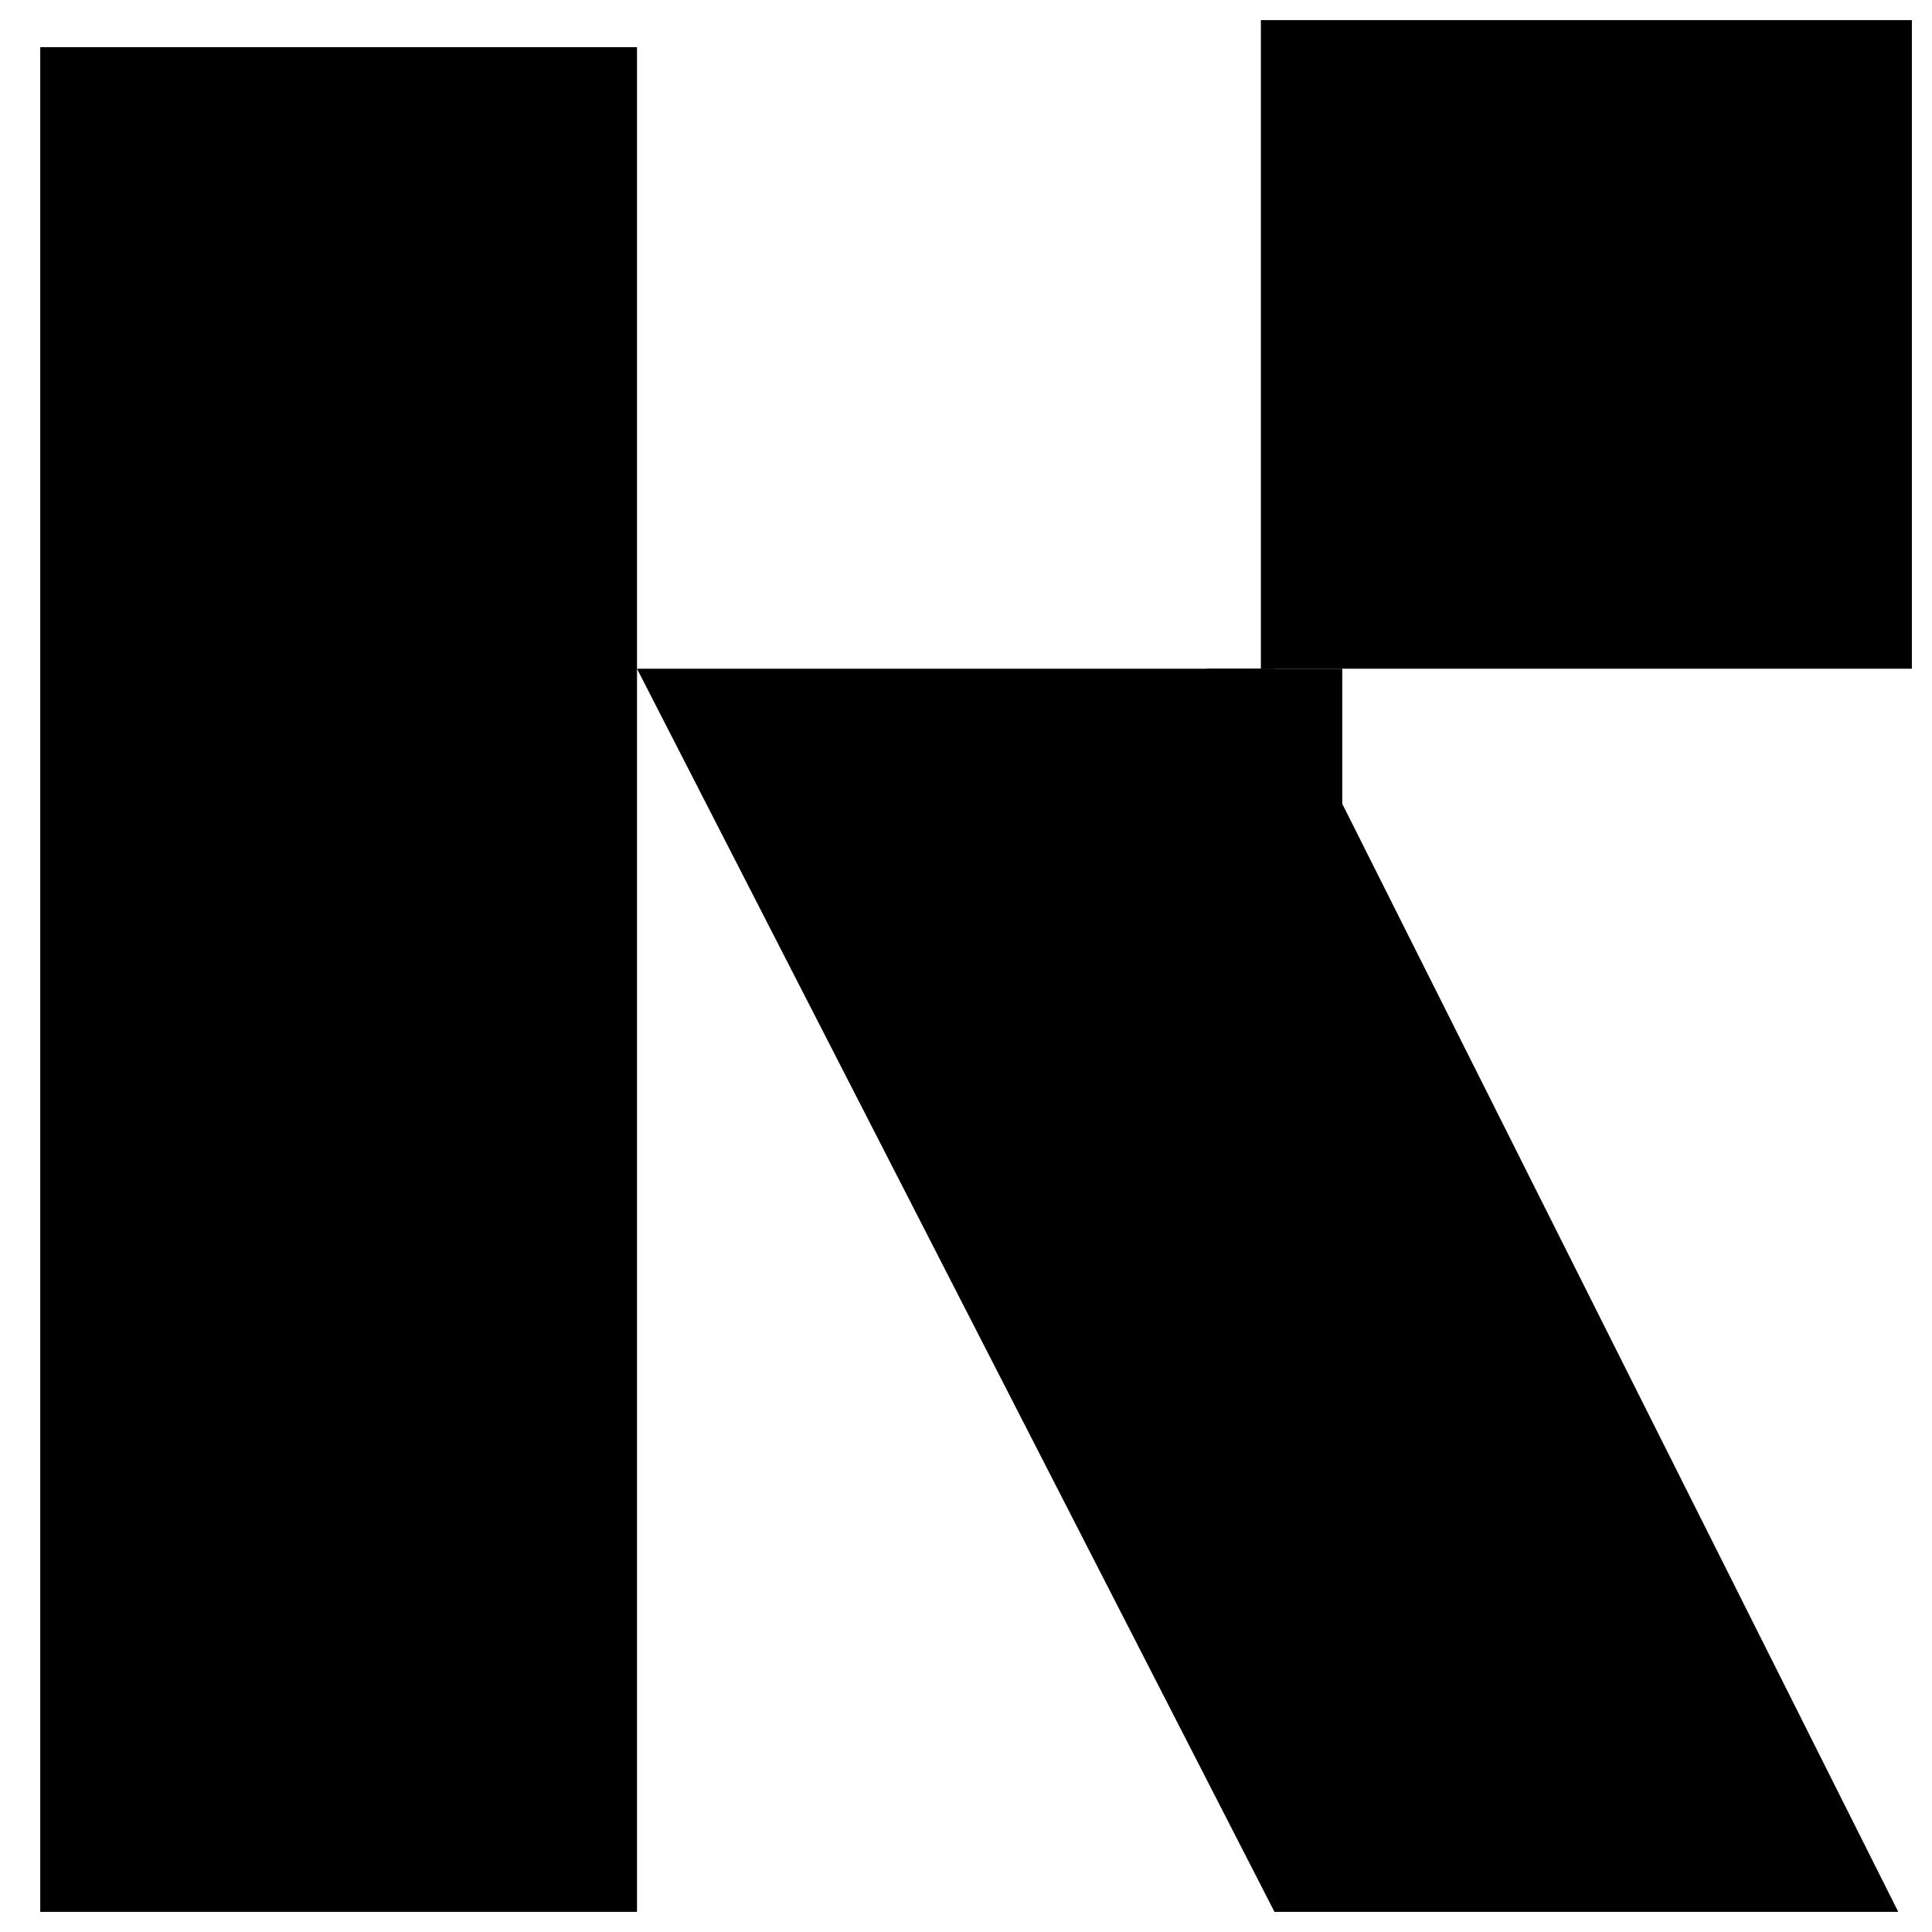 <svg width="24" height="24" viewBox="0 0 24 24" fill="none" xmlns="http://www.w3.org/2000/svg">
<path d="M0.5 0.586H7.913V23.75H0.5V0.586Z" fill="#000000"/>
<path d="M7.913 8.307H15.832L23.581 23.75H15.832L7.913 8.307Z" fill="#000000"/>
<path d="M15.663 0.25H23.75V8.307H15.663V0.25Z" fill="#000000"/>
<path d="M14.989 8.307H16.674V9.986H14.989V8.307Z" fill="#000000"/>
  <style>
    @media (prefers-color-scheme:dark){:root{filter:invert(100%)}}
  </style>
</svg>
